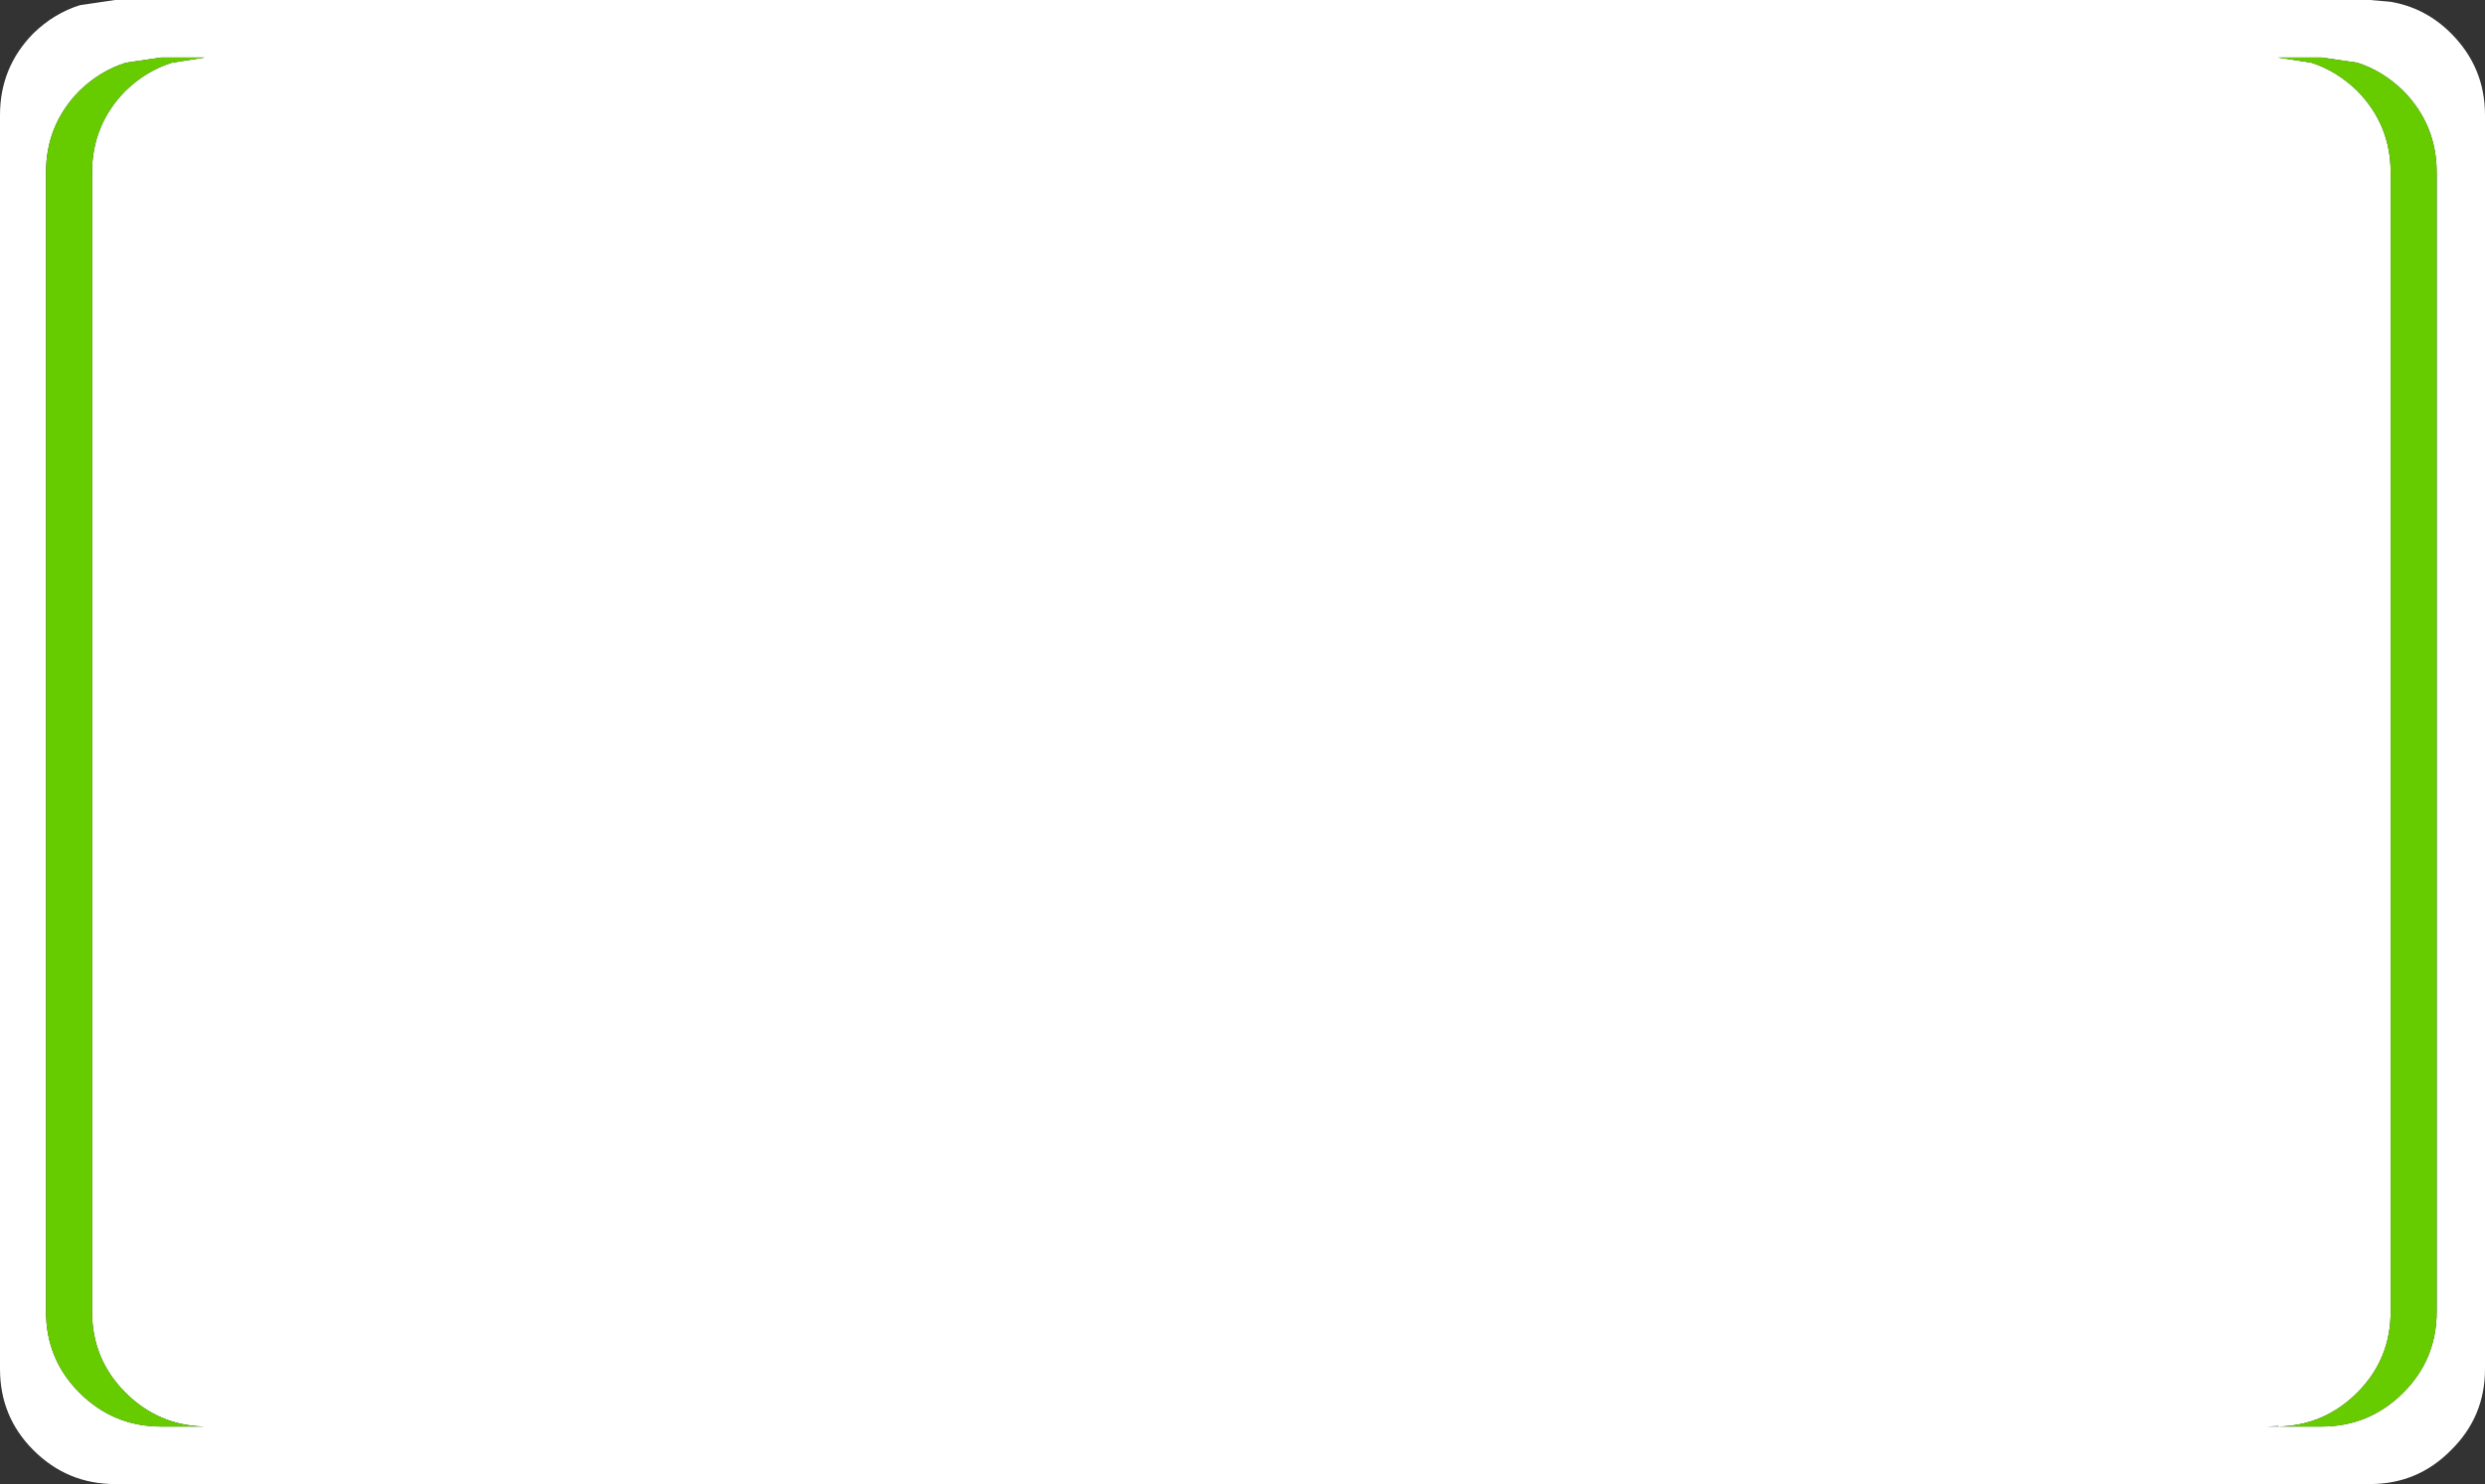 <?xml version="1.0" encoding="UTF-8" standalone="no"?>
<svg xmlns:ffdec="https://www.free-decompiler.com/flash" xmlns:xlink="http://www.w3.org/1999/xlink" ffdec:objectType="shape" height="129.0px" width="216.0px" xmlns="http://www.w3.org/2000/svg">
  <rect width="100%" height="100%" fill="#333333" stroke="none"/>
  <g transform="matrix(1.0, 0.0, 0.0, 1.0, 104.8, 59.1)">
    <path d="M101.2 -59.1 L102.95 -58.95 Q106.0 -58.45 108.25 -56.2 111.2 -53.25 111.2 -49.1 L111.2 59.9 Q111.2 64.05 108.25 66.95 105.35 69.9 101.2 69.9 L-94.8 69.9 Q-98.95 69.9 -101.9 66.95 -104.8 64.05 -104.8 59.9 L-104.8 -49.1 Q-104.8 -53.25 -101.9 -56.2 -100.1 -57.95 -97.85 -58.65 L-94.8 -59.1 101.2 -59.1 M93.25 64.9 L97.0 64.9 Q101.15 64.9 104.1 61.95 107.0 59.05 107.0 54.9 L107.0 -44.1 Q107.0 -48.25 104.1 -51.2 102.3 -52.95 100.1 -53.65 L97.0 -54.1 93.2 -54.1 96.1 -53.65 Q98.3 -52.95 100.1 -51.2 103.0 -48.25 103.0 -44.1 L103.0 54.9 Q103.0 59.05 100.1 61.95 97.25 64.8 93.25 64.9 L93.25 64.85 92.25 64.9 93.25 64.9 M-93.85 -53.65 Q-96.1 -52.95 -97.9 -51.2 -100.8 -48.25 -100.8 -44.1 L-100.8 54.9 Q-100.8 59.05 -97.9 61.95 -94.95 64.9 -90.8 64.9 L-87.05 64.9 Q-91.05 64.8 -93.9 61.95 -96.8 59.05 -96.8 54.9 L-96.8 -44.1 Q-96.8 -48.25 -93.9 -51.2 -92.1 -52.95 -89.85 -53.65 L-87.0 -54.1 -90.8 -54.1 -93.85 -53.65" fill="#ffffff" fill-rule="evenodd" stroke="none"/>
    <path d="M93.25 64.9 Q97.25 64.8 100.1 61.95 103.0 59.05 103.0 54.9 L103.0 -44.1 Q103.0 -48.25 100.1 -51.2 98.3 -52.95 96.1 -53.65 L93.2 -54.1 97.0 -54.1 100.1 -53.65 Q102.3 -52.95 104.1 -51.2 107.0 -48.25 107.0 -44.1 L107.0 54.9 Q107.0 59.05 104.1 61.95 101.15 64.9 97.0 64.9 L93.25 64.9 M-93.85 -53.65 L-90.8 -54.1 -87.0 -54.1 -89.85 -53.65 Q-92.1 -52.95 -93.9 -51.2 -96.8 -48.25 -96.8 -44.1 L-96.8 54.9 Q-96.8 59.05 -93.9 61.95 -91.05 64.8 -87.05 64.9 L-90.8 64.9 Q-94.95 64.9 -97.9 61.95 -100.8 59.05 -100.8 54.9 L-100.8 -44.1 Q-100.8 -48.25 -97.9 -51.2 -96.1 -52.95 -93.85 -53.65" fill="#66cc00" fill-rule="evenodd" stroke="none"/>
  </g>
</svg>
